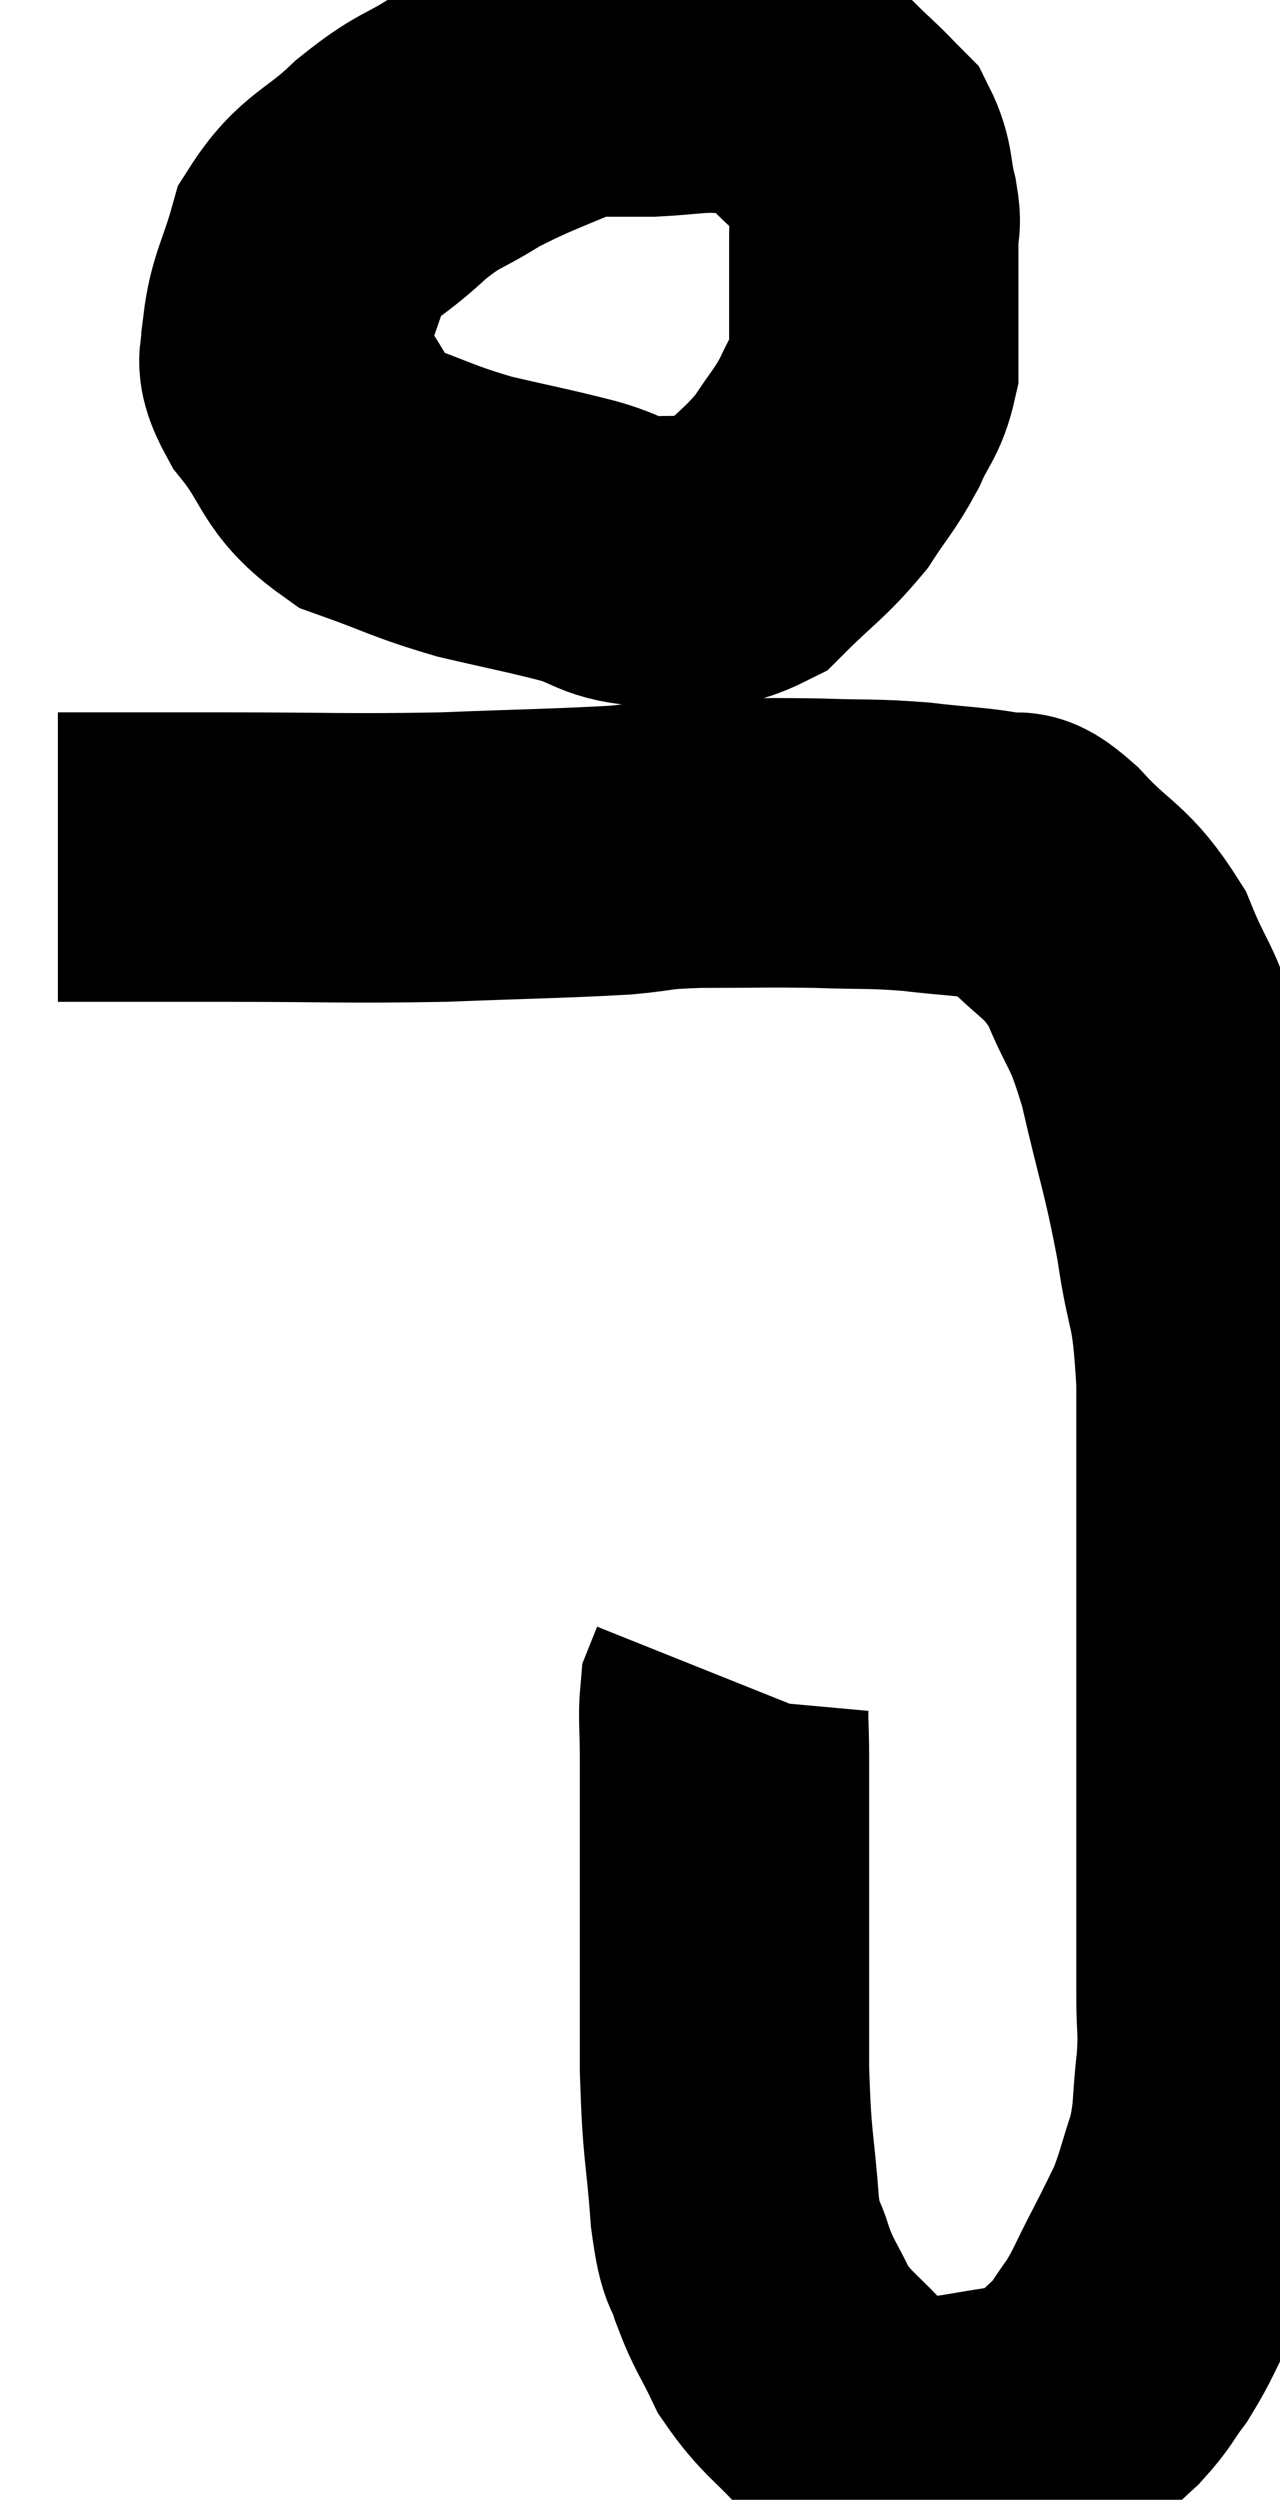 <svg xmlns="http://www.w3.org/2000/svg" viewBox="11 3.437 22.12 43.174" width="22.12" height="43.174"><path d="M 21.84 4.5 C 21.54 4.53, 21.93 4.305, 21.24 4.56 C 20.16 5.04, 19.95 5.07, 19.08 5.52 C 18.42 5.94, 18.435 5.82, 17.76 6.36 C 17.07 7.02, 16.83 6.975, 16.38 7.68 C 16.17 8.43, 16.035 8.565, 15.96 9.18 C 16.02 9.66, 15.735 9.51, 16.08 10.14 C 16.71 10.92, 16.56 11.145, 17.34 11.7 C 18.27 12.03, 18.285 12.09, 19.2 12.36 C 20.1 12.57, 20.235 12.585, 21 12.78 C 21.63 12.96, 21.555 13.095, 22.26 13.14 C 23.04 13.05, 23.13 13.305, 23.82 12.96 C 24.42 12.36, 24.555 12.315, 25.02 11.76 C 25.35 11.25, 25.41 11.235, 25.68 10.74 C 25.89 10.26, 25.995 10.245, 26.1 9.78 C 26.1 9.33, 26.1 9.45, 26.1 8.88 C 26.1 8.19, 26.1 7.965, 26.1 7.5 C 26.1 7.26, 26.16 7.38, 26.1 7.02 C 25.98 6.54, 26.04 6.42, 25.86 6.06 C 25.62 5.82, 25.665 5.85, 25.38 5.58 C 25.05 5.28, 25.005 5.19, 24.72 4.98 C 24.48 4.86, 24.51 4.83, 24.24 4.74 C 23.94 4.68, 23.94 4.65, 23.64 4.62 C 23.34 4.62, 23.385 4.605, 23.04 4.62 C 22.65 4.65, 22.56 4.665, 22.26 4.68 C 22.05 4.68, 22.065 4.68, 21.84 4.68 C 21.6 4.68, 21.48 4.68, 21.36 4.68 C 21.36 4.68, 21.405 4.68, 21.36 4.68 L 21.18 4.68" fill="none" stroke="black" stroke-width="5"></path><path d="M 12 18.24 C 13.44 18.24, 13.215 18.24, 14.88 18.24 C 16.77 18.24, 16.95 18.27, 18.66 18.24 C 20.19 18.18, 20.625 18.18, 21.72 18.12 C 22.38 18.06, 22.185 18.03, 23.04 18 C 24.09 18, 24.195 17.985, 25.14 18 C 25.98 18.03, 26.025 18, 26.82 18.06 C 27.57 18.15, 27.795 18.135, 28.32 18.24 C 28.62 18.36, 28.425 18.045, 28.92 18.48 C 29.61 19.23, 29.76 19.125, 30.3 19.98 C 30.69 20.94, 30.72 20.7, 31.08 21.9 C 31.41 23.34, 31.485 23.43, 31.74 24.78 C 31.92 26.04, 32.01 25.695, 32.1 27.3 C 32.1 29.25, 32.1 29.49, 32.1 31.2 C 32.1 32.67, 32.1 32.7, 32.1 34.14 C 32.1 35.55, 32.1 36.015, 32.1 36.96 C 32.1 37.44, 32.1 37.38, 32.1 37.92 C 32.1 38.52, 32.145 38.445, 32.1 39.12 C 32.01 39.87, 32.07 39.93, 31.92 40.62 C 31.71 41.25, 31.71 41.355, 31.5 41.88 C 31.29 42.3, 31.335 42.225, 31.08 42.72 C 30.78 43.29, 30.765 43.395, 30.48 43.86 C 30.21 44.22, 30.24 44.25, 29.94 44.58 C 29.61 44.88, 29.49 45.015, 29.28 45.18 C 29.19 45.21, 29.31 45.18, 29.1 45.24 C 28.77 45.33, 28.905 45.33, 28.44 45.42 C 27.84 45.51, 27.69 45.555, 27.24 45.6 C 26.94 45.6, 26.88 45.615, 26.64 45.6 C 26.46 45.57, 26.535 45.675, 26.28 45.54 C 25.95 45.3, 26.055 45.48, 25.62 45.06 C 25.08 44.46, 24.945 44.445, 24.54 43.86 C 24.27 43.29, 24.21 43.275, 24 42.72 C 23.85 42.18, 23.82 42.525, 23.7 41.64 C 23.61 40.41, 23.565 40.605, 23.52 39.18 C 23.52 37.56, 23.52 37.29, 23.52 35.94 C 23.52 34.86, 23.52 34.575, 23.52 33.78 C 23.52 33.27, 23.49 33.09, 23.52 32.76 C 23.58 32.61, 23.61 32.535, 23.64 32.46 C 23.64 32.46, 23.64 32.46, 23.64 32.46 L 23.64 32.46" fill="none" stroke="black" stroke-width="5"></path></svg>